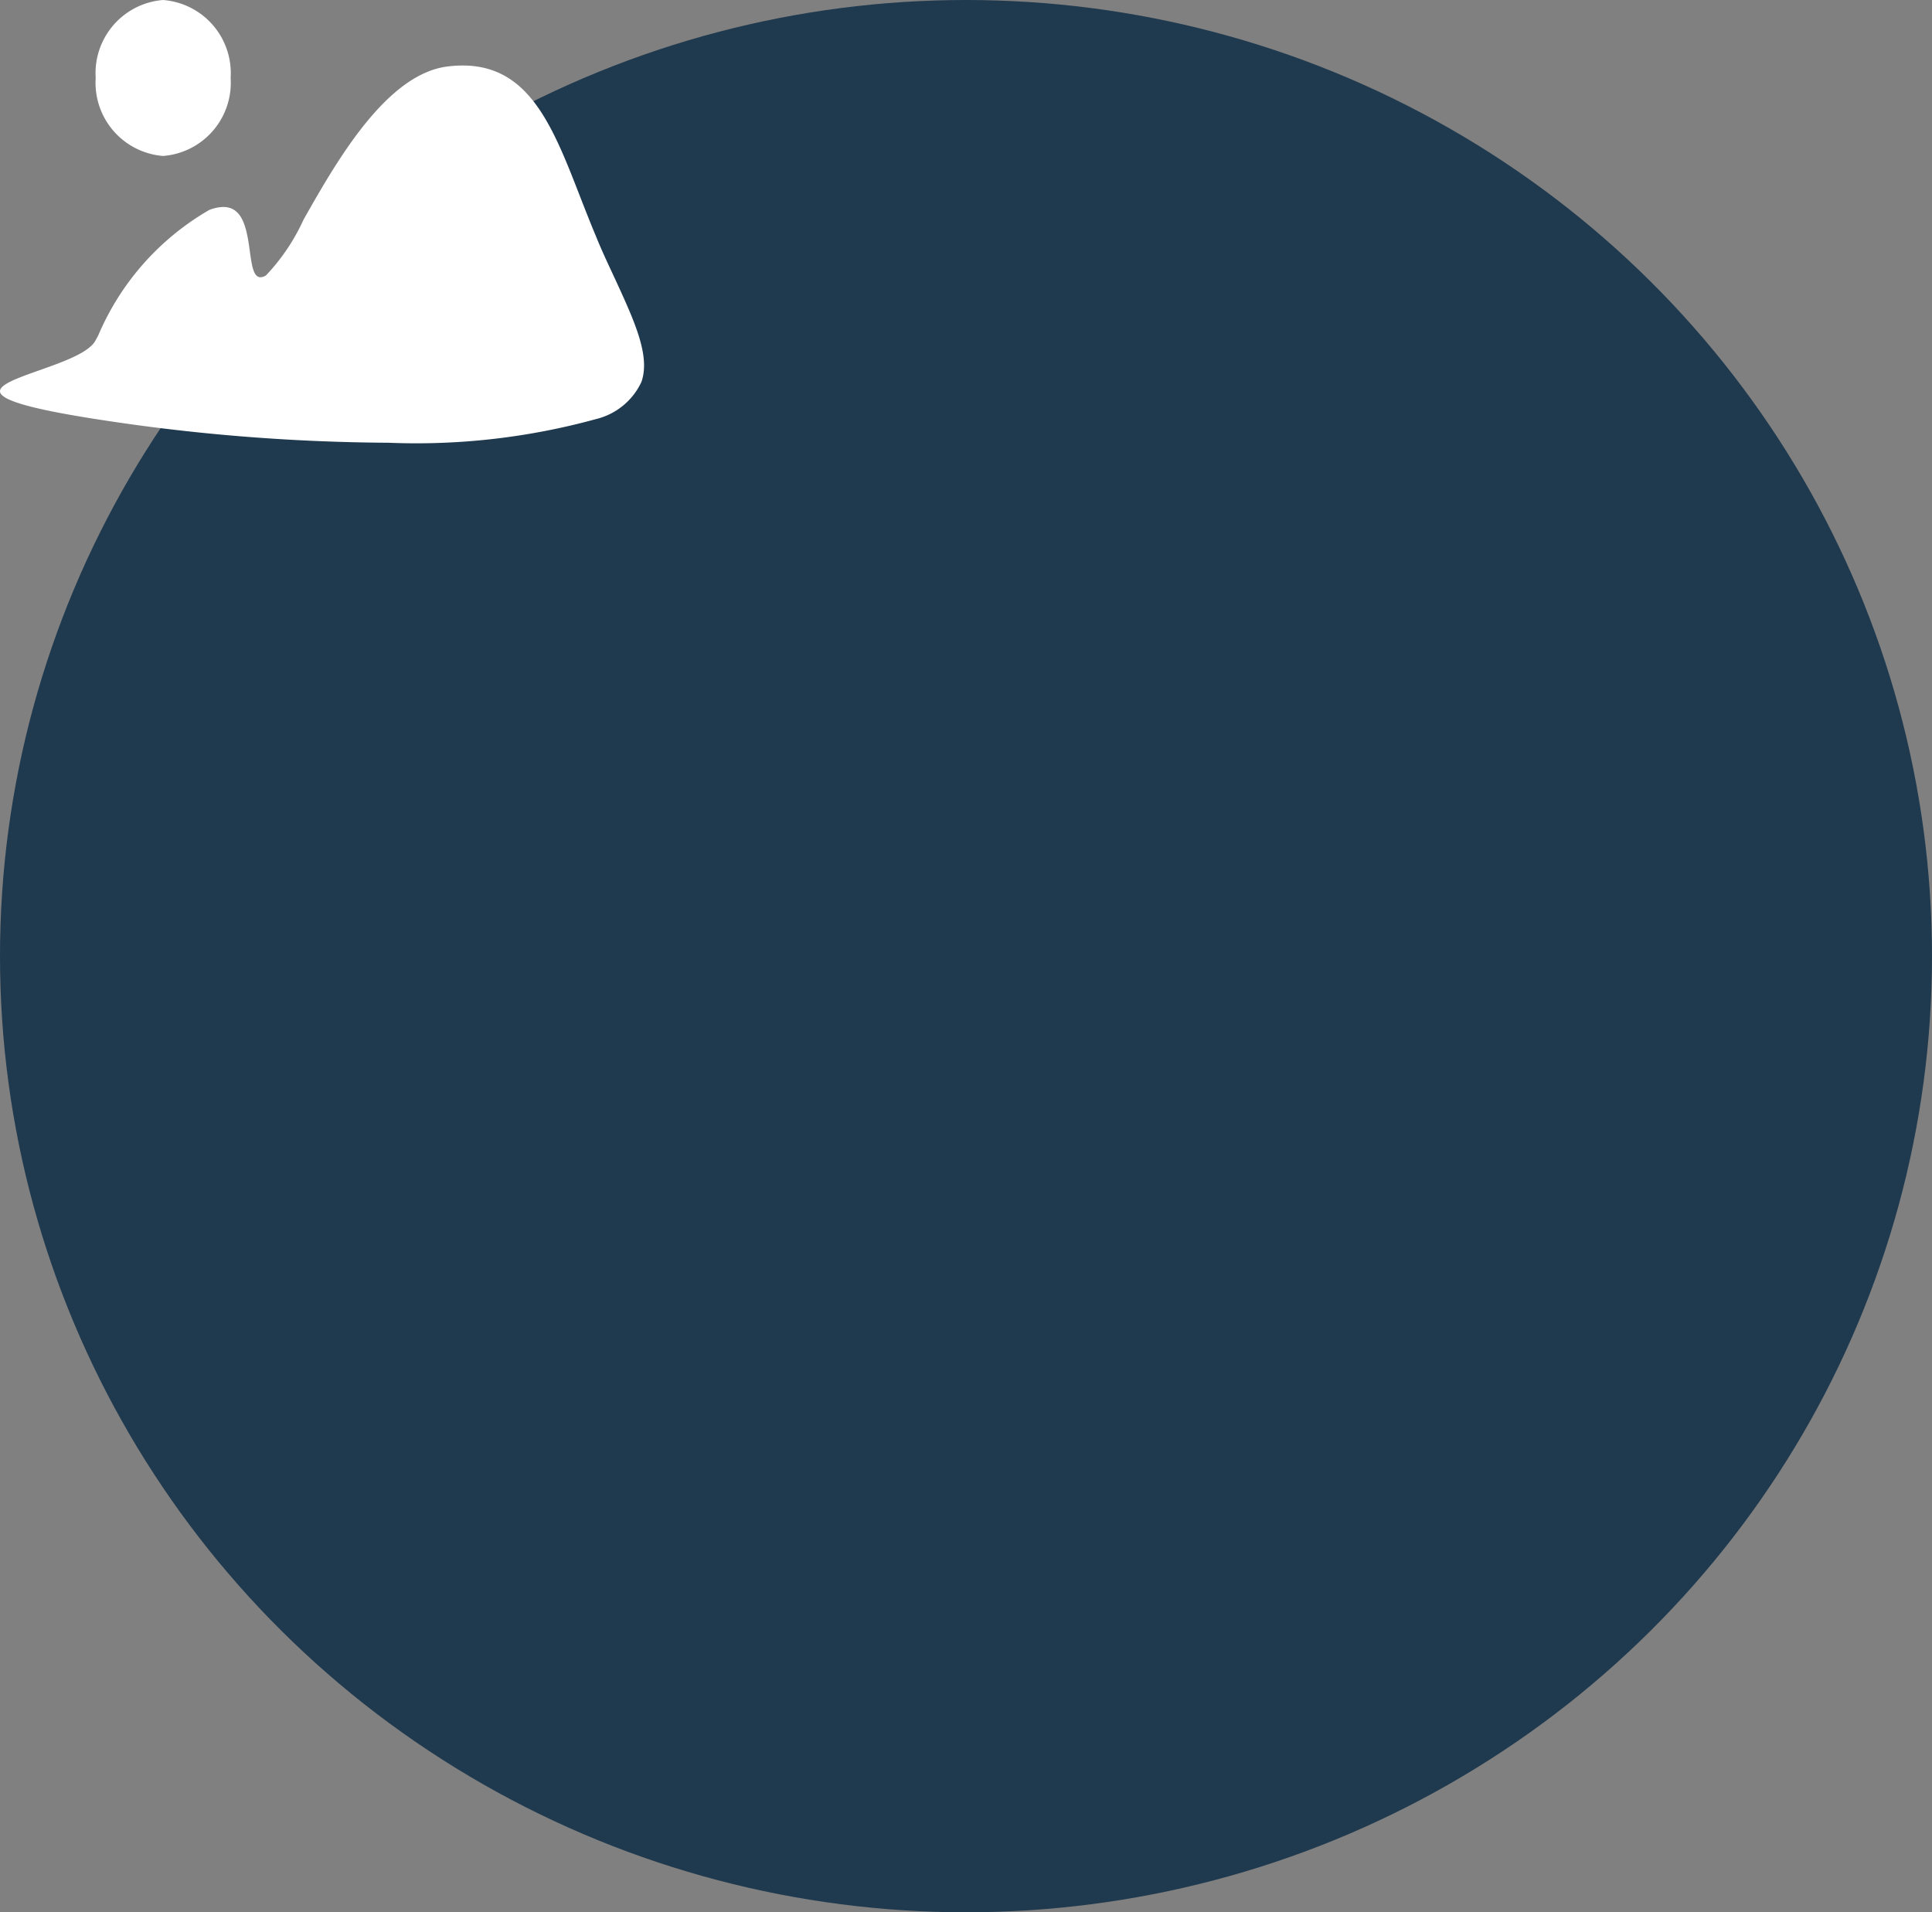 <svg xmlns="http://www.w3.org/2000/svg" width="32" height="31.671" viewBox="0 0 32 31.671"><rect x="0" y="0" width="32" height="31.671" fill="#808080" stroke="none"/><defs><style>.a{fill:#1f394e;}.b{fill:#fff;}</style></defs><g transform="i18n.t(0.26 -0.231)"><g transform="i18n.t(-0.26 0.231)"><ellipse class="a" cx="16" cy="15.836" rx="16" ry="15.836"/><path class="b" d="M6.437,7.333h0A32.442,32.442,0,0,1,1.581,6.94C.512,6.773.01,6.628,0,6.484c-.008-.118.3-.226.651-.351.384-.136.82-.29.929-.491l.046-.084a4.372,4.372,0,0,1,1.839-2.08.663.663,0,0,1,.233-.05c.285,0,.369.279.418.582.008.051.015.1.022.152.032.231.06.43.176.43a.184.184,0,0,0,.092-.031,3.369,3.369,0,0,0,.622-.924C5.573,2.674,6.4,1.22,7.421,1.1a2.057,2.057,0,0,1,.242-.015c1.1,0,1.492,1.006,1.945,2.171.084.215.17.436.263.657.1.248.21.478.313.7.33.716.59,1.282.44,1.713a1.12,1.12,0,0,1-.752.615A11.242,11.242,0,0,1,6.437,7.333ZM2.7,2.583A1.215,1.215,0,0,1,1.585,1.292,1.215,1.215,0,0,1,2.7,0,1.215,1.215,0,0,1,3.82,1.292,1.215,1.215,0,0,1,2.7,2.583Z" transform="i18n.t(10.667 12.162)"/></g></g></svg>
